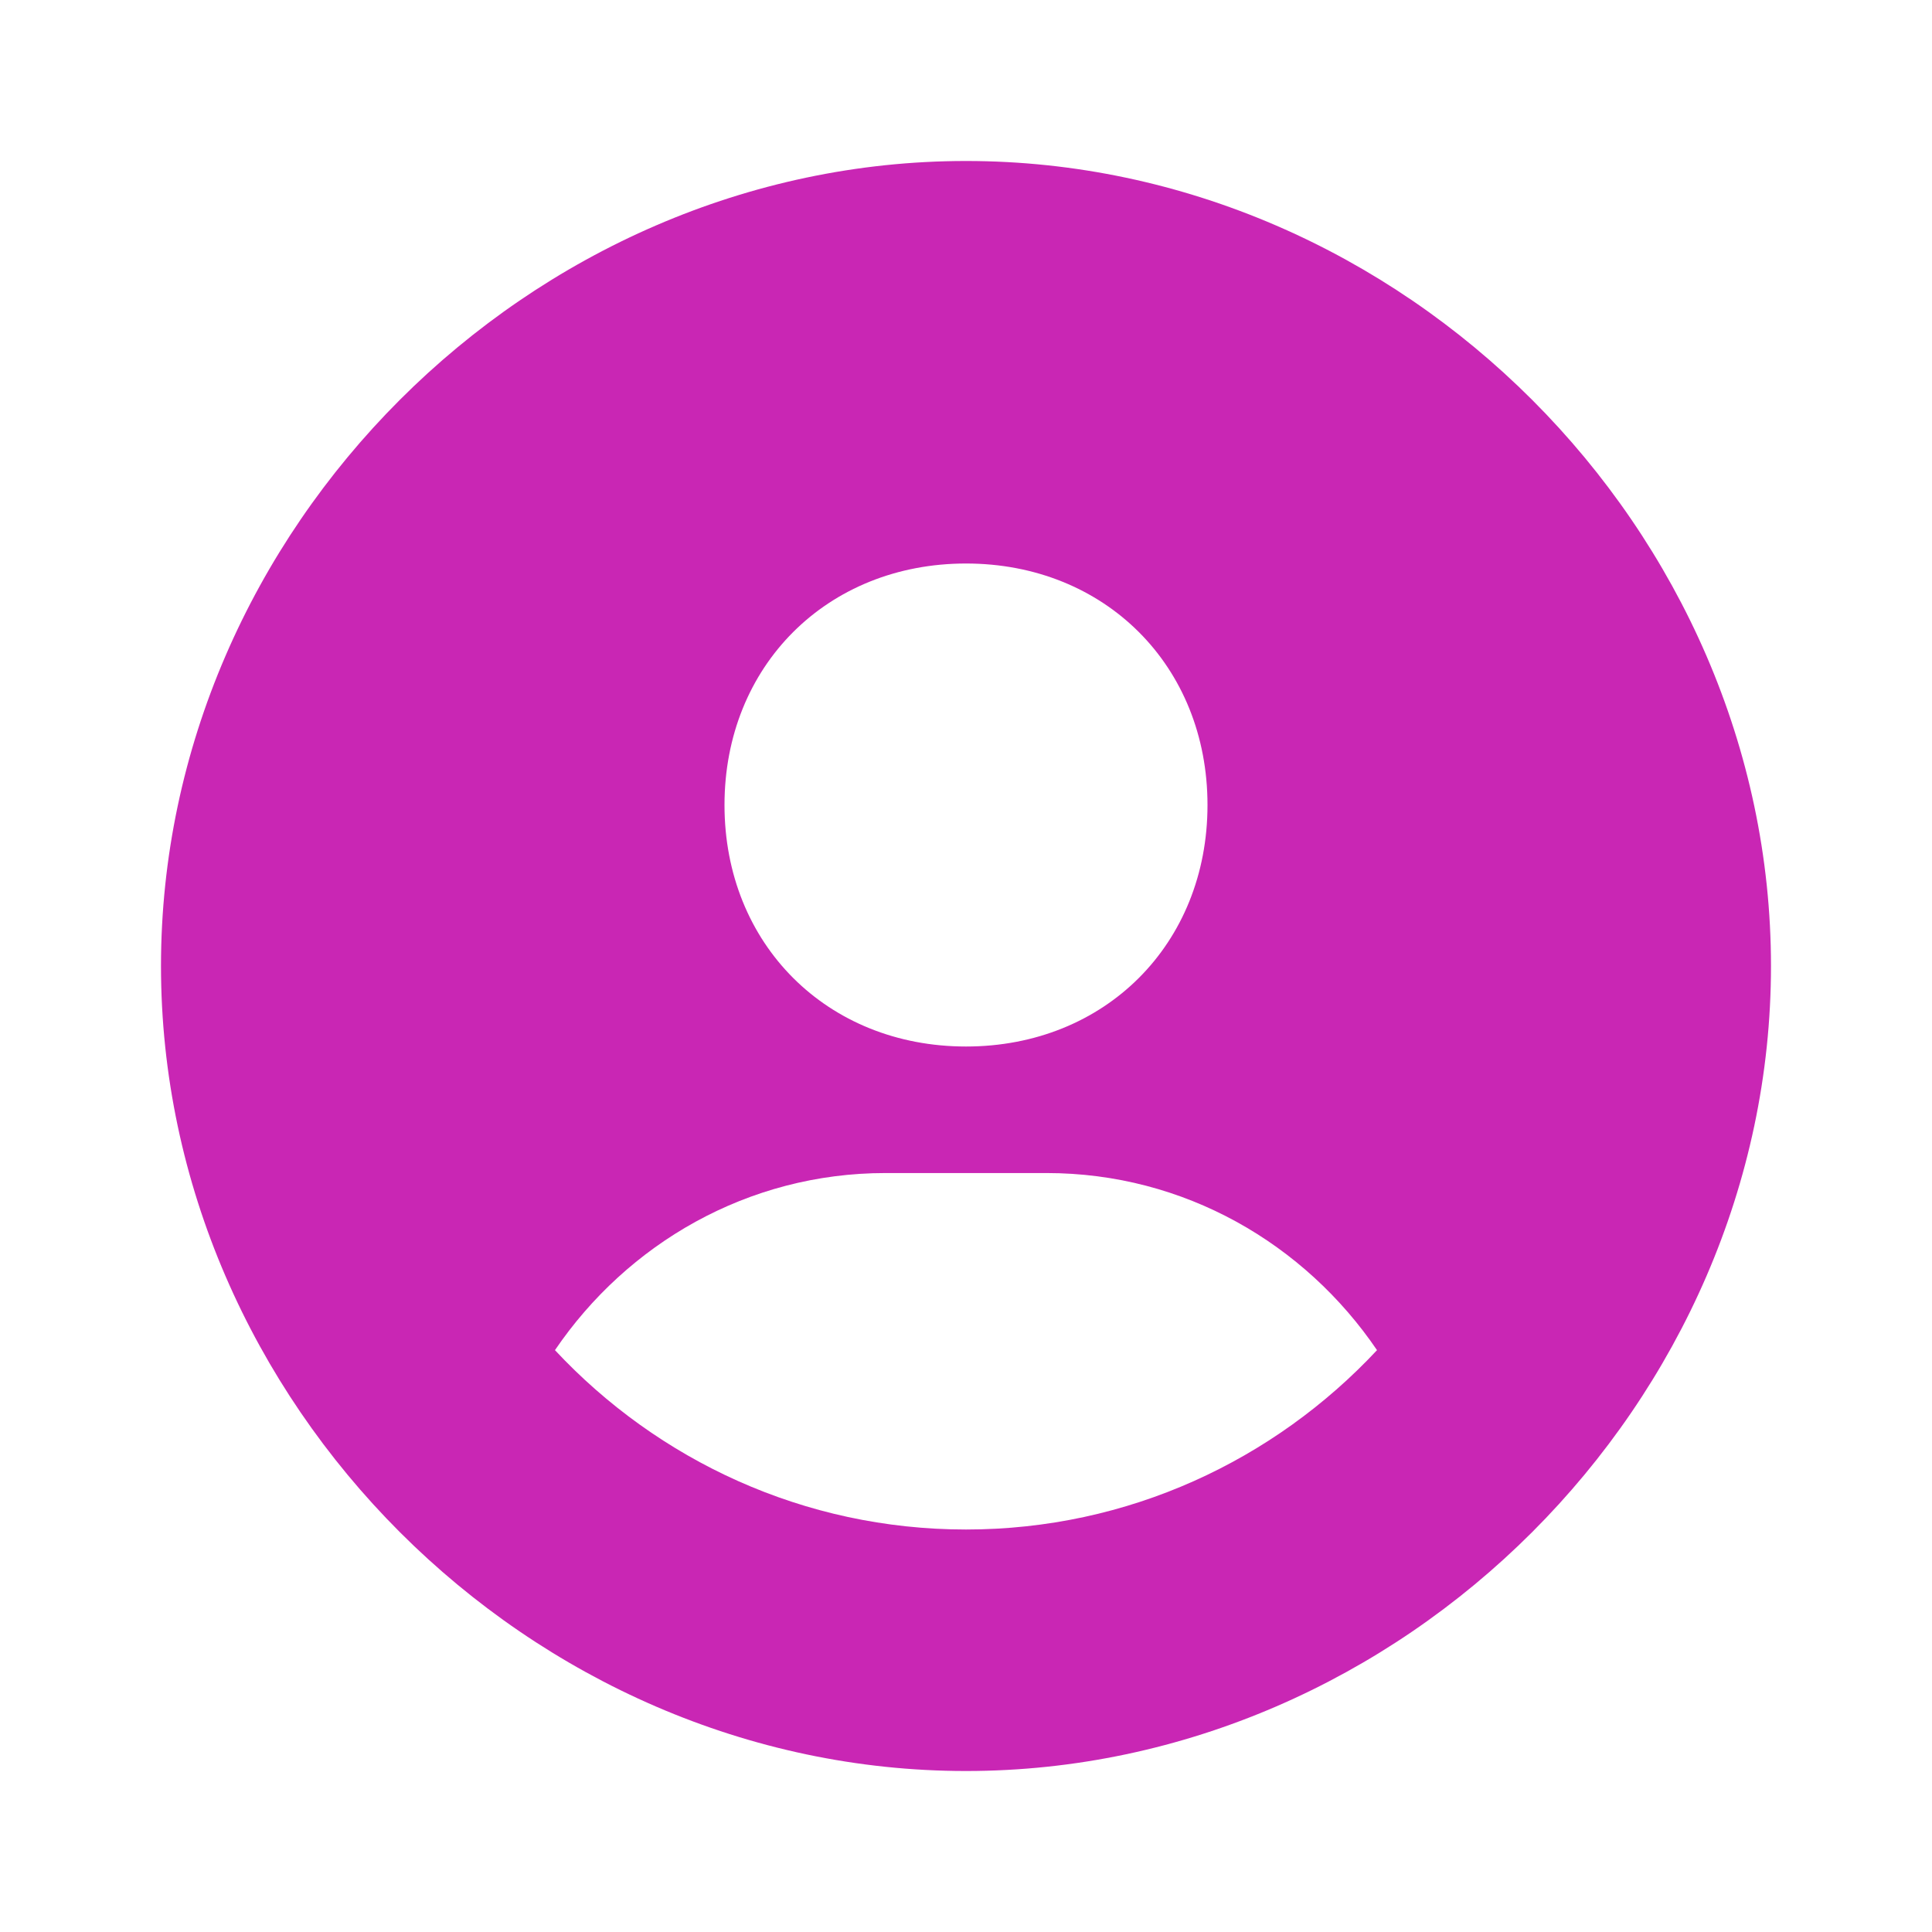 <svg width="73" height="73" viewBox="0 0 73 73" fill="none" xmlns="http://www.w3.org/2000/svg">
<path d="M36.5 6.083C20.011 6.083 6.083 20.011 6.083 36.5C6.083 52.989 20.011 66.917 36.5 66.917C52.989 66.917 66.916 52.989 66.916 36.5C66.916 20.011 52.989 6.083 36.5 6.083ZM36.5 21.292C41.753 21.292 45.625 25.161 45.625 30.417C45.625 35.673 41.753 39.542 36.5 39.542C31.25 39.542 27.375 35.673 27.375 30.417C27.375 25.161 31.25 21.292 36.5 21.292ZM20.969 51.015C23.697 47 28.248 44.323 33.458 44.323H39.541C44.755 44.323 49.302 47 52.03 51.015C48.143 55.176 42.629 57.792 36.5 57.792C30.371 57.792 24.856 55.176 20.969 51.015Z" fill="#C926B4"/>
</svg>
